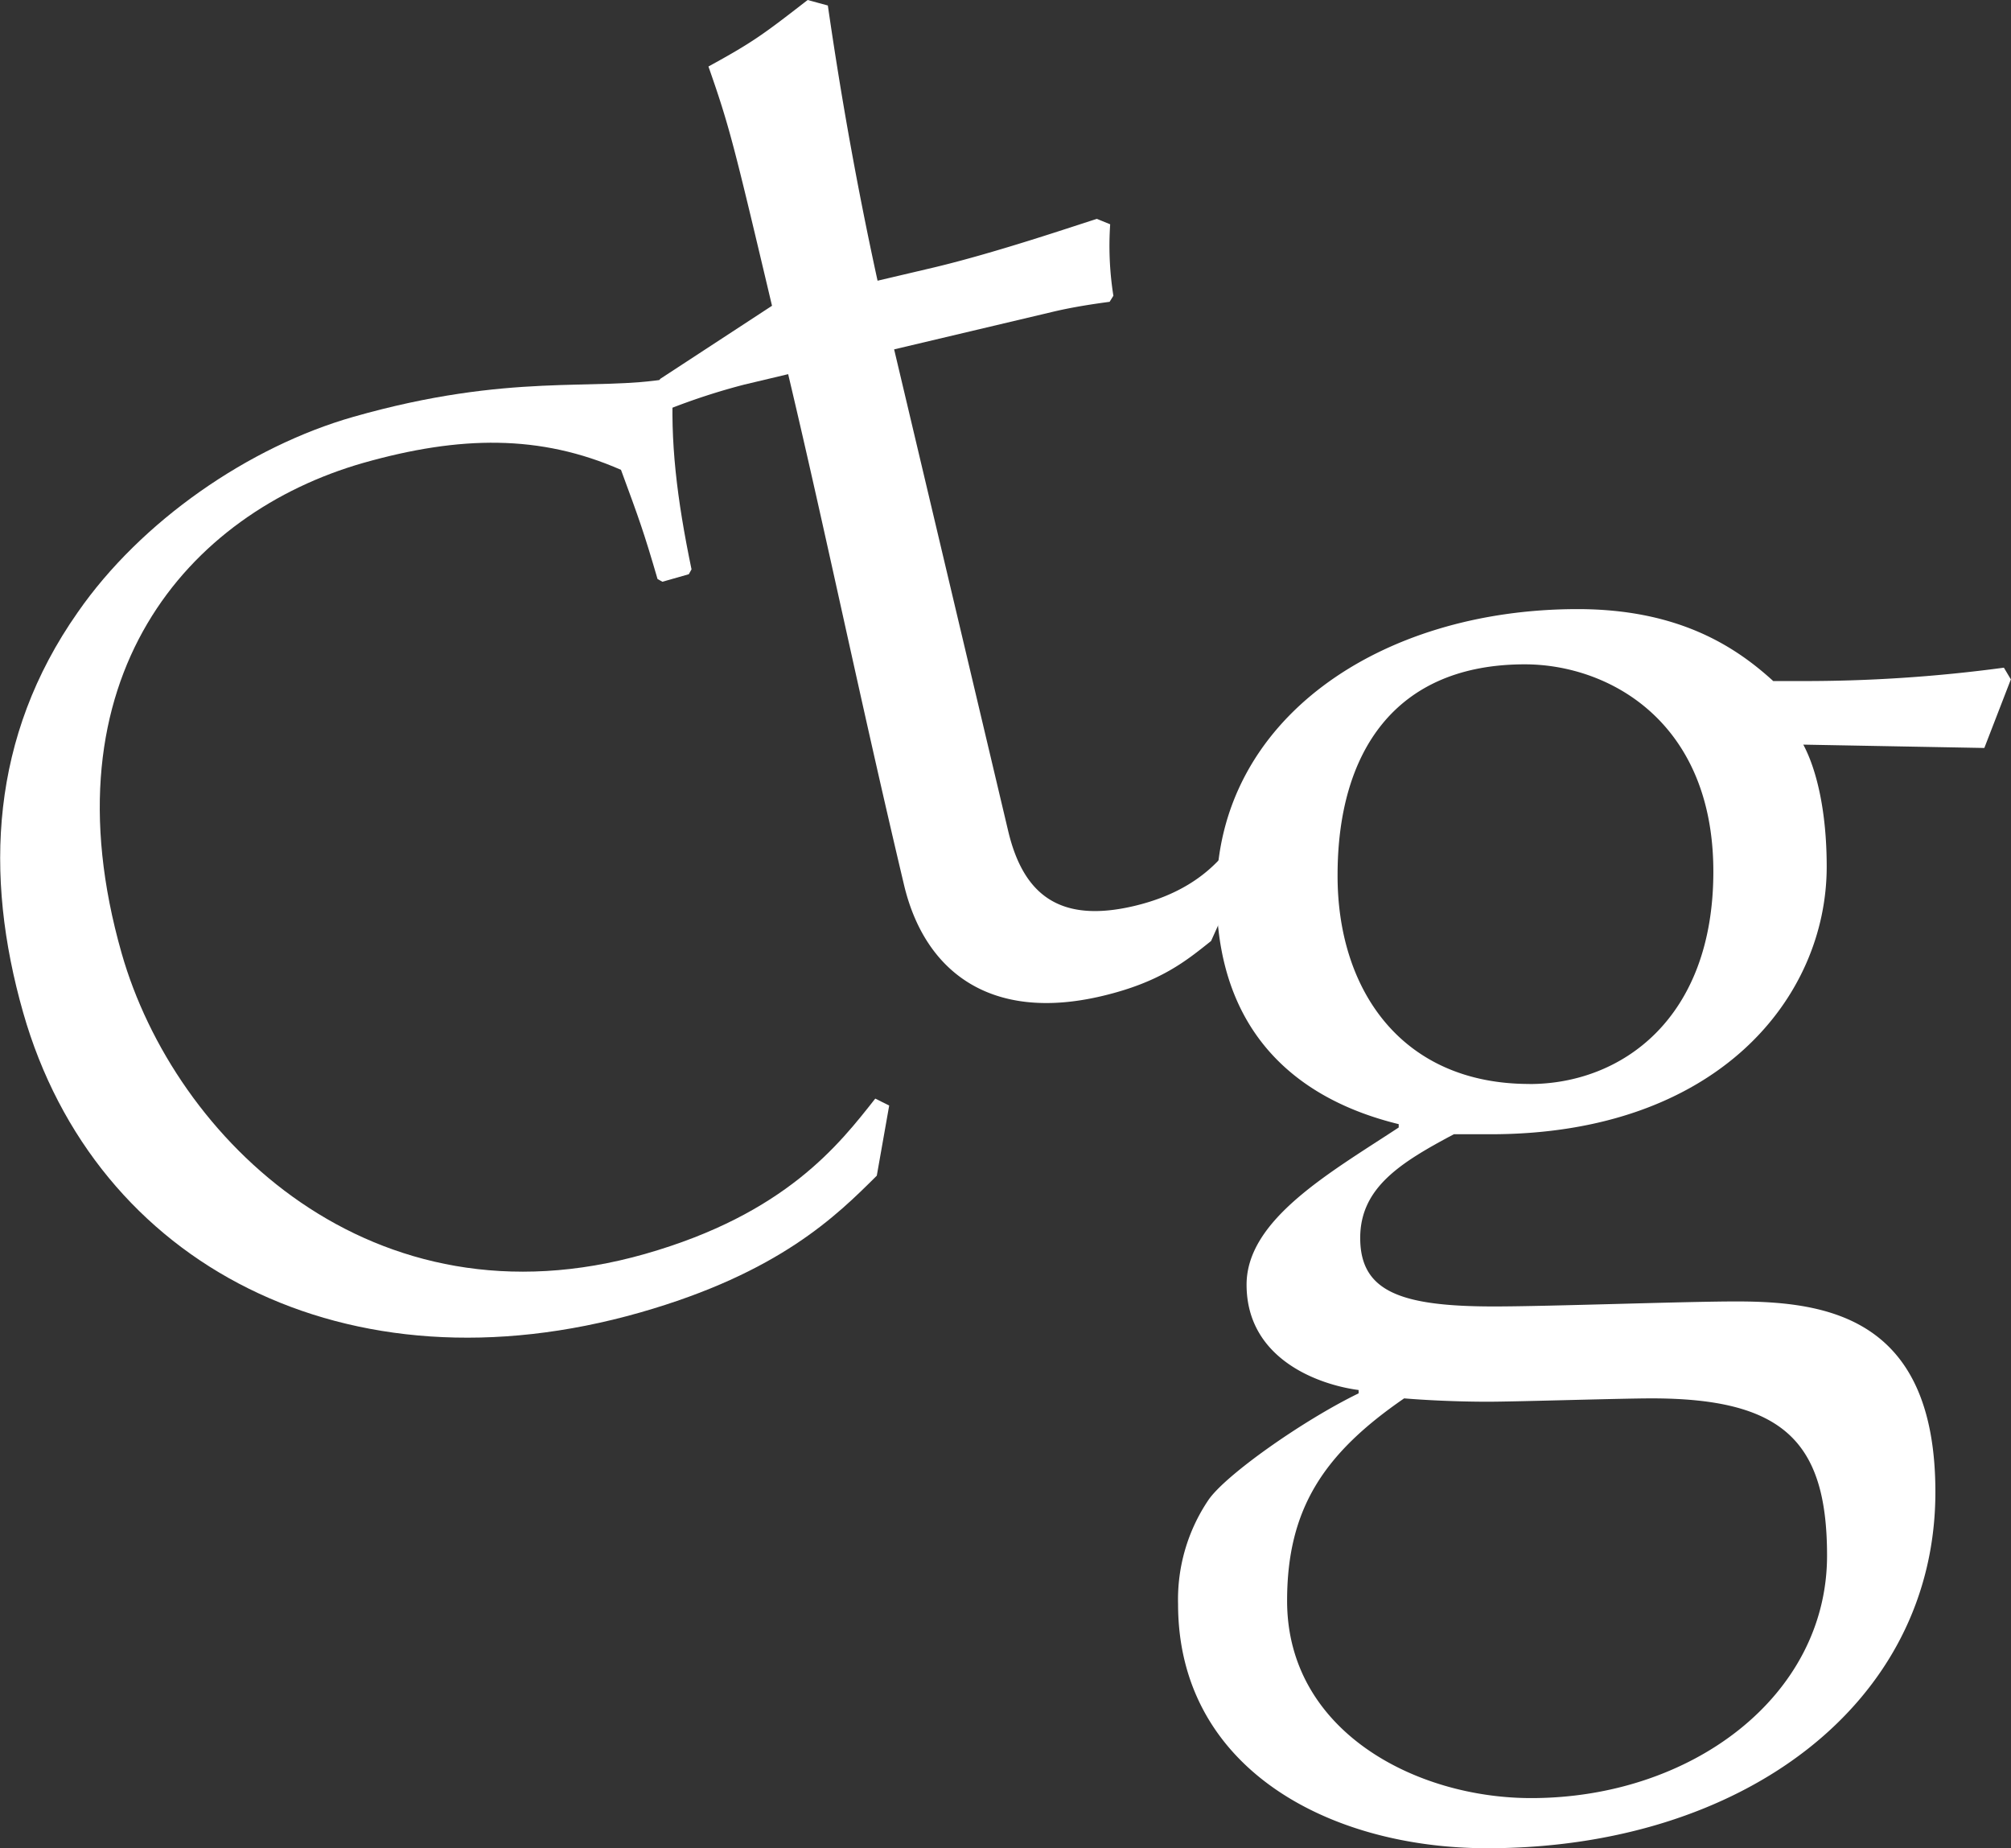 <svg id="Layer_1" data-name="Layer 1" xmlns="http://www.w3.org/2000/svg" viewBox="0 0 288.83 265.41"><rect x="0" y="0" width="288.83" height="265.41" fill="#333333" stroke="none"/><defs><style>.cls-1{fill:#fff;}</style></defs><title>Artboard 1</title><path class="cls-1" d="M125.93,168.83c-5.78,5.75-14,13.94-34,19.65-42.07,12-78.26-6.78-88.6-43.06-5.66-19.86-4.67-39.66,7.82-57.47,9.11-13.15,24.62-23.82,39.6-28.09C73.32,53.43,85.44,56.22,96,54.37l.7.39c-.49,8.54.51,16.84,2.62,27l-.39.7-3.79,1.08-.7-.39c-2-6.86-2.65-8.62-5.25-15.68-11.6-5.09-23.08-4.94-37-1C27,73.67,6.2,97.35,17.47,136.89c7.62,26.72,36,54.35,75.17,43.18,20.22-5.76,27.91-15.76,33.07-22.31l2,1Z"/><path class="cls-1" d="M259,106.93c1.92,3.6,3.36,9.6,3.36,17.53,0,18.73-15.61,38.42-48.27,38.42h-5.28c-7.68,4.08-13.45,7.68-13.45,14.89,0,7.68,5.76,9.84,19.21,9.84,7.92,0,27.37-.72,34.82-.72,13.21,0,28.58,2.4,28.58,27.37,0,30.5-27.85,51.15-64.35,51.15-22.81,0-44.42-11.53-44.42-35.06a25.52,25.52,0,0,1,4.32-14.89c2.4-3.6,13.69-11.53,21.61-15.37v-.48c-5.52-.72-16.09-4.32-16.09-15.13,0-9.36,12-16.09,21.85-22.57v-.48c-10.81-2.64-26.17-10.08-26.17-33.14,0-25,23.53-40.82,51.87-40.82,14.65,0,22.81,5.52,28.09,10.33h3.84a213.86,213.86,0,0,0,29.29-1.92l1,1.68L285,107.41ZM219.91,258.21c23.05,0,42.5-14.65,42.5-34.82,0-16.33-6.24-22.58-25.21-22.58-4.32,0-19.45.48-23.53.48-4.56,0-9.13-.24-12-.48-11.53,7.93-16.81,15.85-16.81,29.06C184.85,248.6,203.34,258.21,219.91,258.21Zm-.24-102.54c13.21,0,26.41-9.36,26.41-30.5,0-21.6-15.08-29.77-27.08-29.77-18.73,0-26.89,12.73-26.89,30.26-.05,16.34,9.07,30,27.56,30Z"/><path class="cls-1" d="M110.88,43.91c-5.48-23.13-6.09-25.7-9.13-34.36C108.09,6.08,109.56,5,116,0l2.9.79c1.93,13.36,4.27,26.38,7.14,39.52l8-1.88c9.11-2.16,20.75-6.15,23.5-7l1.91.78a45.85,45.85,0,0,0,.46,10.26l-.54.87c-2.39.32-5.25.75-8.05,1.41l-22.9,5.42,16.38,69.16c2.16,9.11,7.35,13.31,18.1,10.77,6.07-1.44,10.13-4.13,13-7.53l2.77,2.31c-1.49,3.07-3.11,6.66-4.73,10.25-3.53,2.81-7.24,5.91-15.65,7.9-16.12,3.82-25.53-3.58-28.46-16-6.37-26.87-11.14-50.17-16.63-73.3l-6.31,1.5a93.19,93.19,0,0,0-11,3.59L95,58.28l-.72-3,.54-.87Z"/></svg>